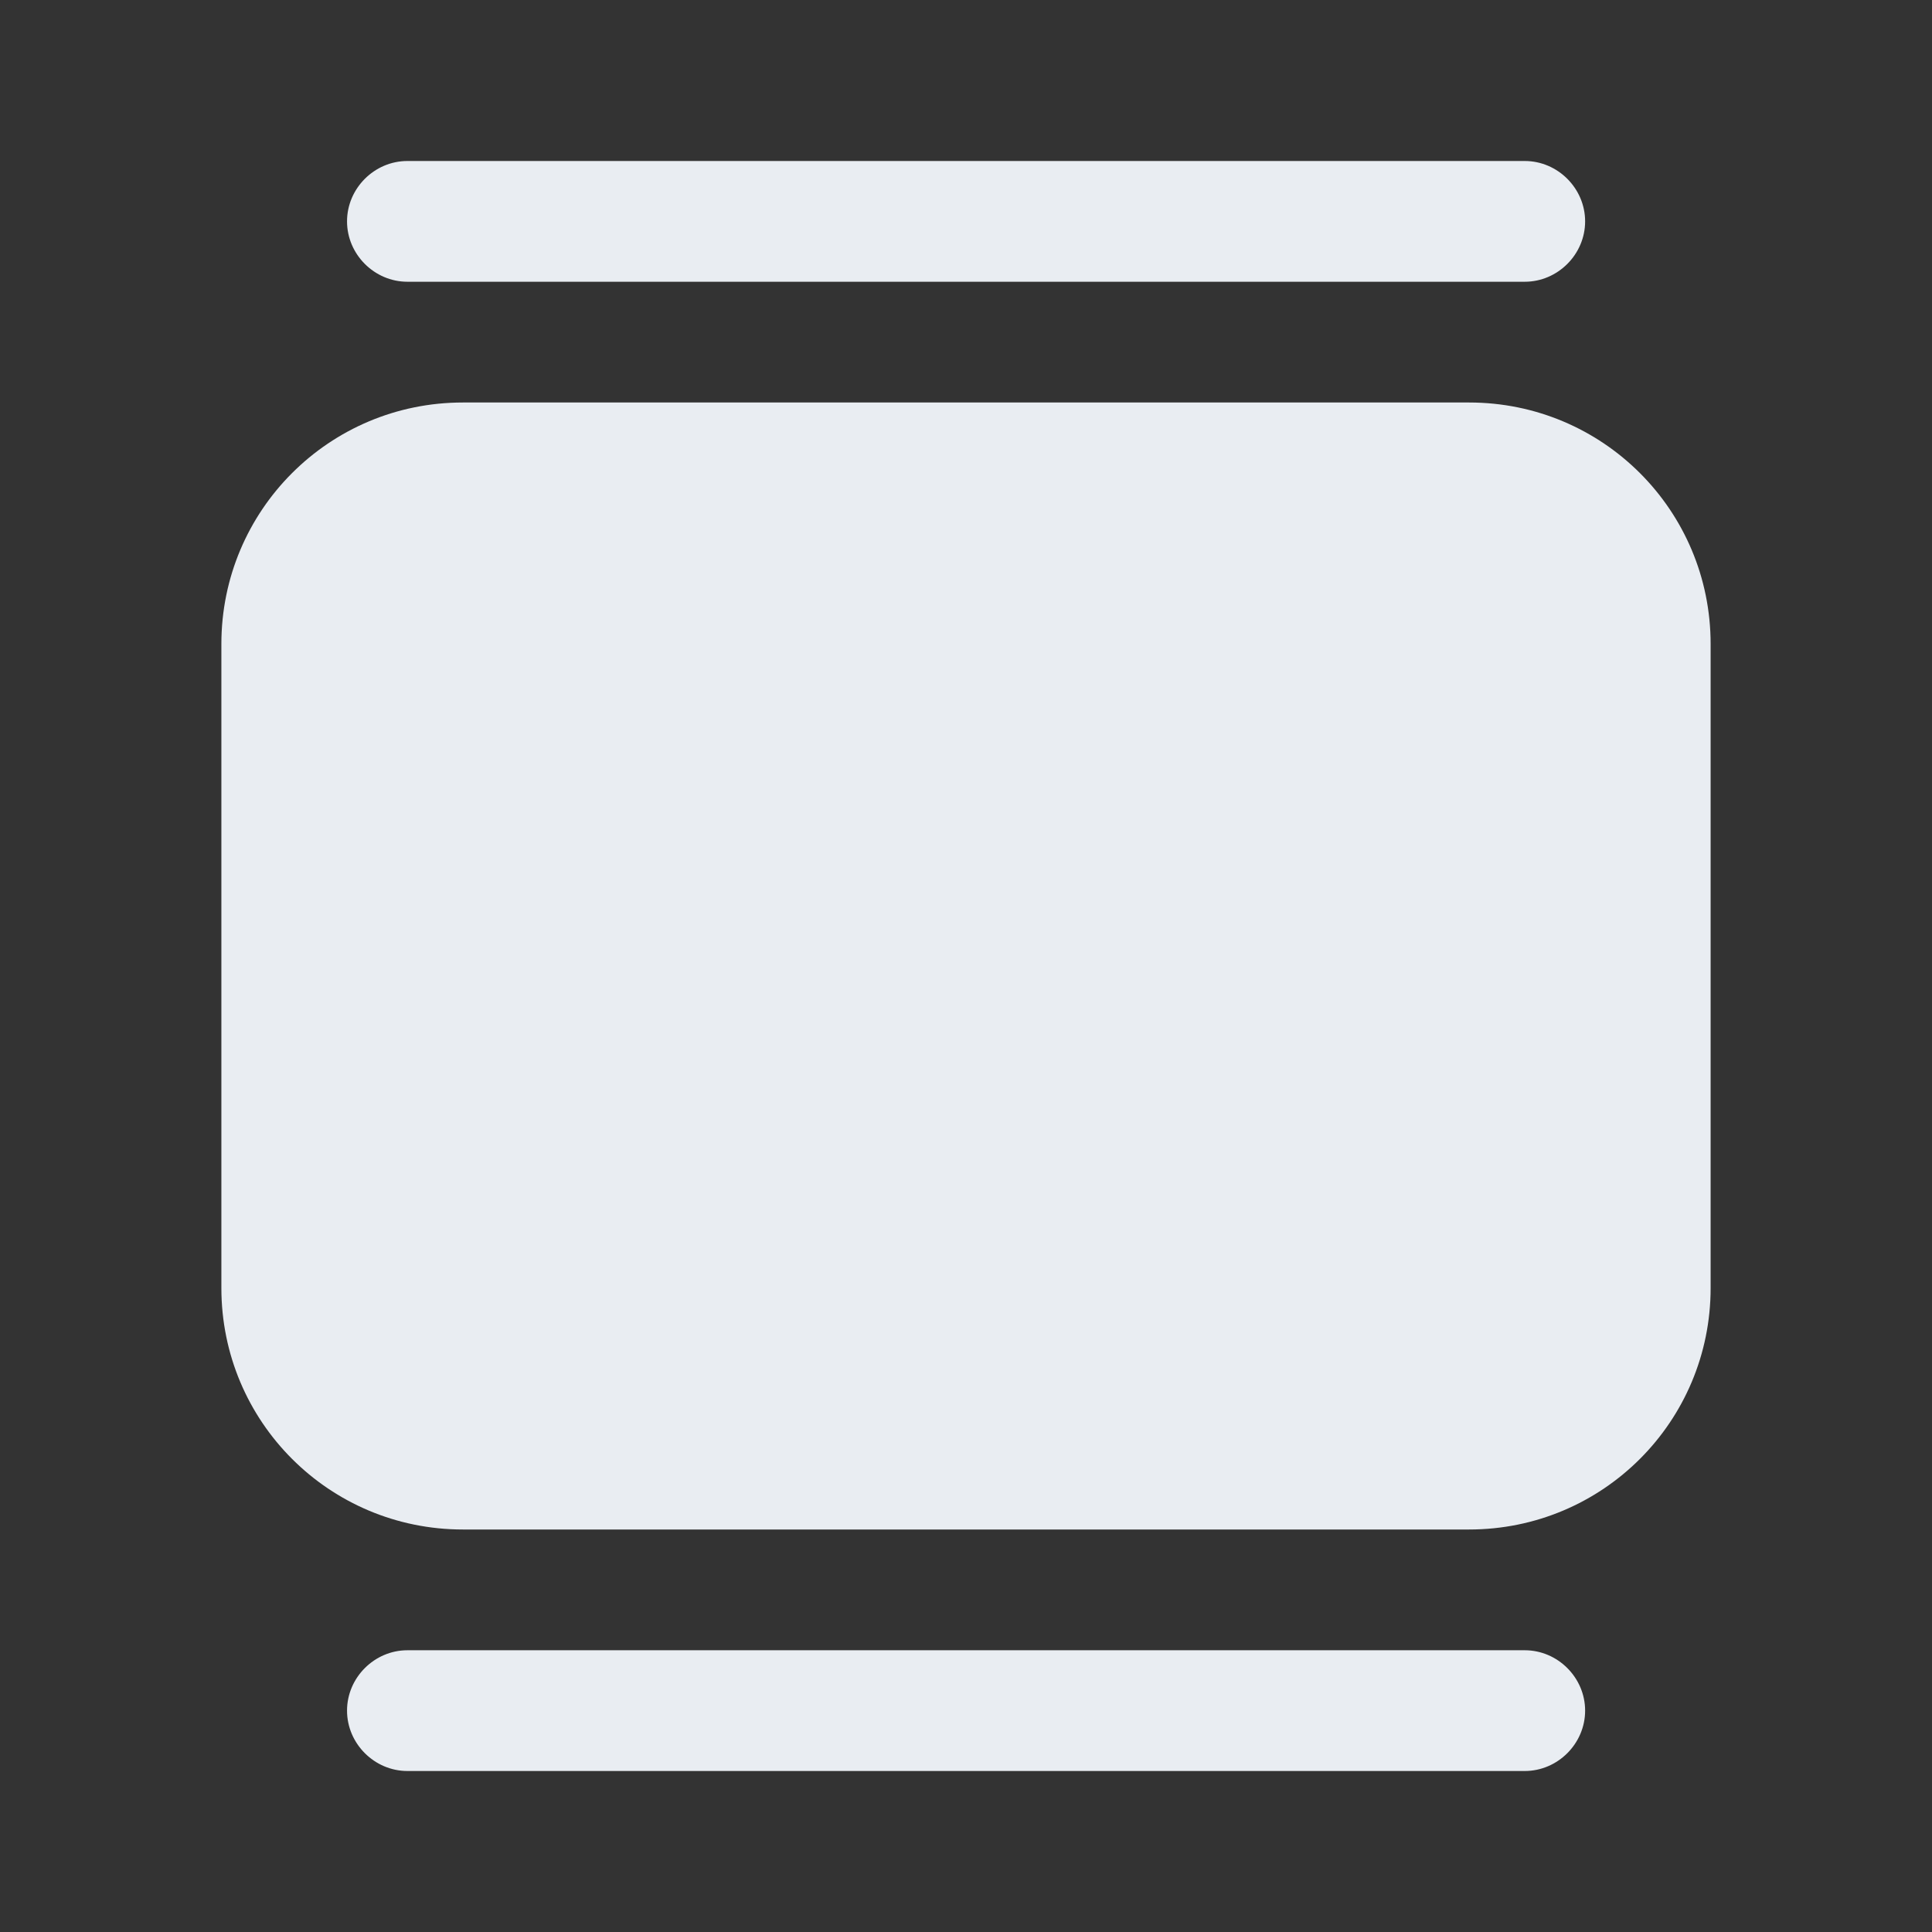 <svg width="24" height="24" viewBox="0 0 24 24" fill="none" xmlns="http://www.w3.org/2000/svg">
<rect x="0" y="0" width="24" height="24" fill="#333333" stroke="none"/>
<path d="M18.941 3.5H5.061C4.651 3.5 4.311 3.16 4.311 2.75C4.311 2.34 4.651 2 5.061 2H18.941C19.351 2 19.691 2.34 19.691 2.75C19.691 3.16 19.351 3.5 18.941 3.5Z" fill="#E9EDF2"/>
<path d="M18.941 22H5.061C4.651 22 4.311 21.66 4.311 21.25C4.311 20.84 4.651 20.5 5.061 20.5H18.941C19.351 20.5 19.691 20.84 19.691 21.25C19.691 21.66 19.351 22 18.941 22Z" fill="#E9EDF2"/>
<path d="M2.75 8V16C2.75 17.66 4.09 19 5.75 19H18.25C19.91 19 21.25 17.66 21.25 16V8C21.25 6.34 19.91 5 18.25 5H5.75C4.09 5 2.75 6.34 2.75 8Z" fill="#E9EDF2"/>
</svg>
